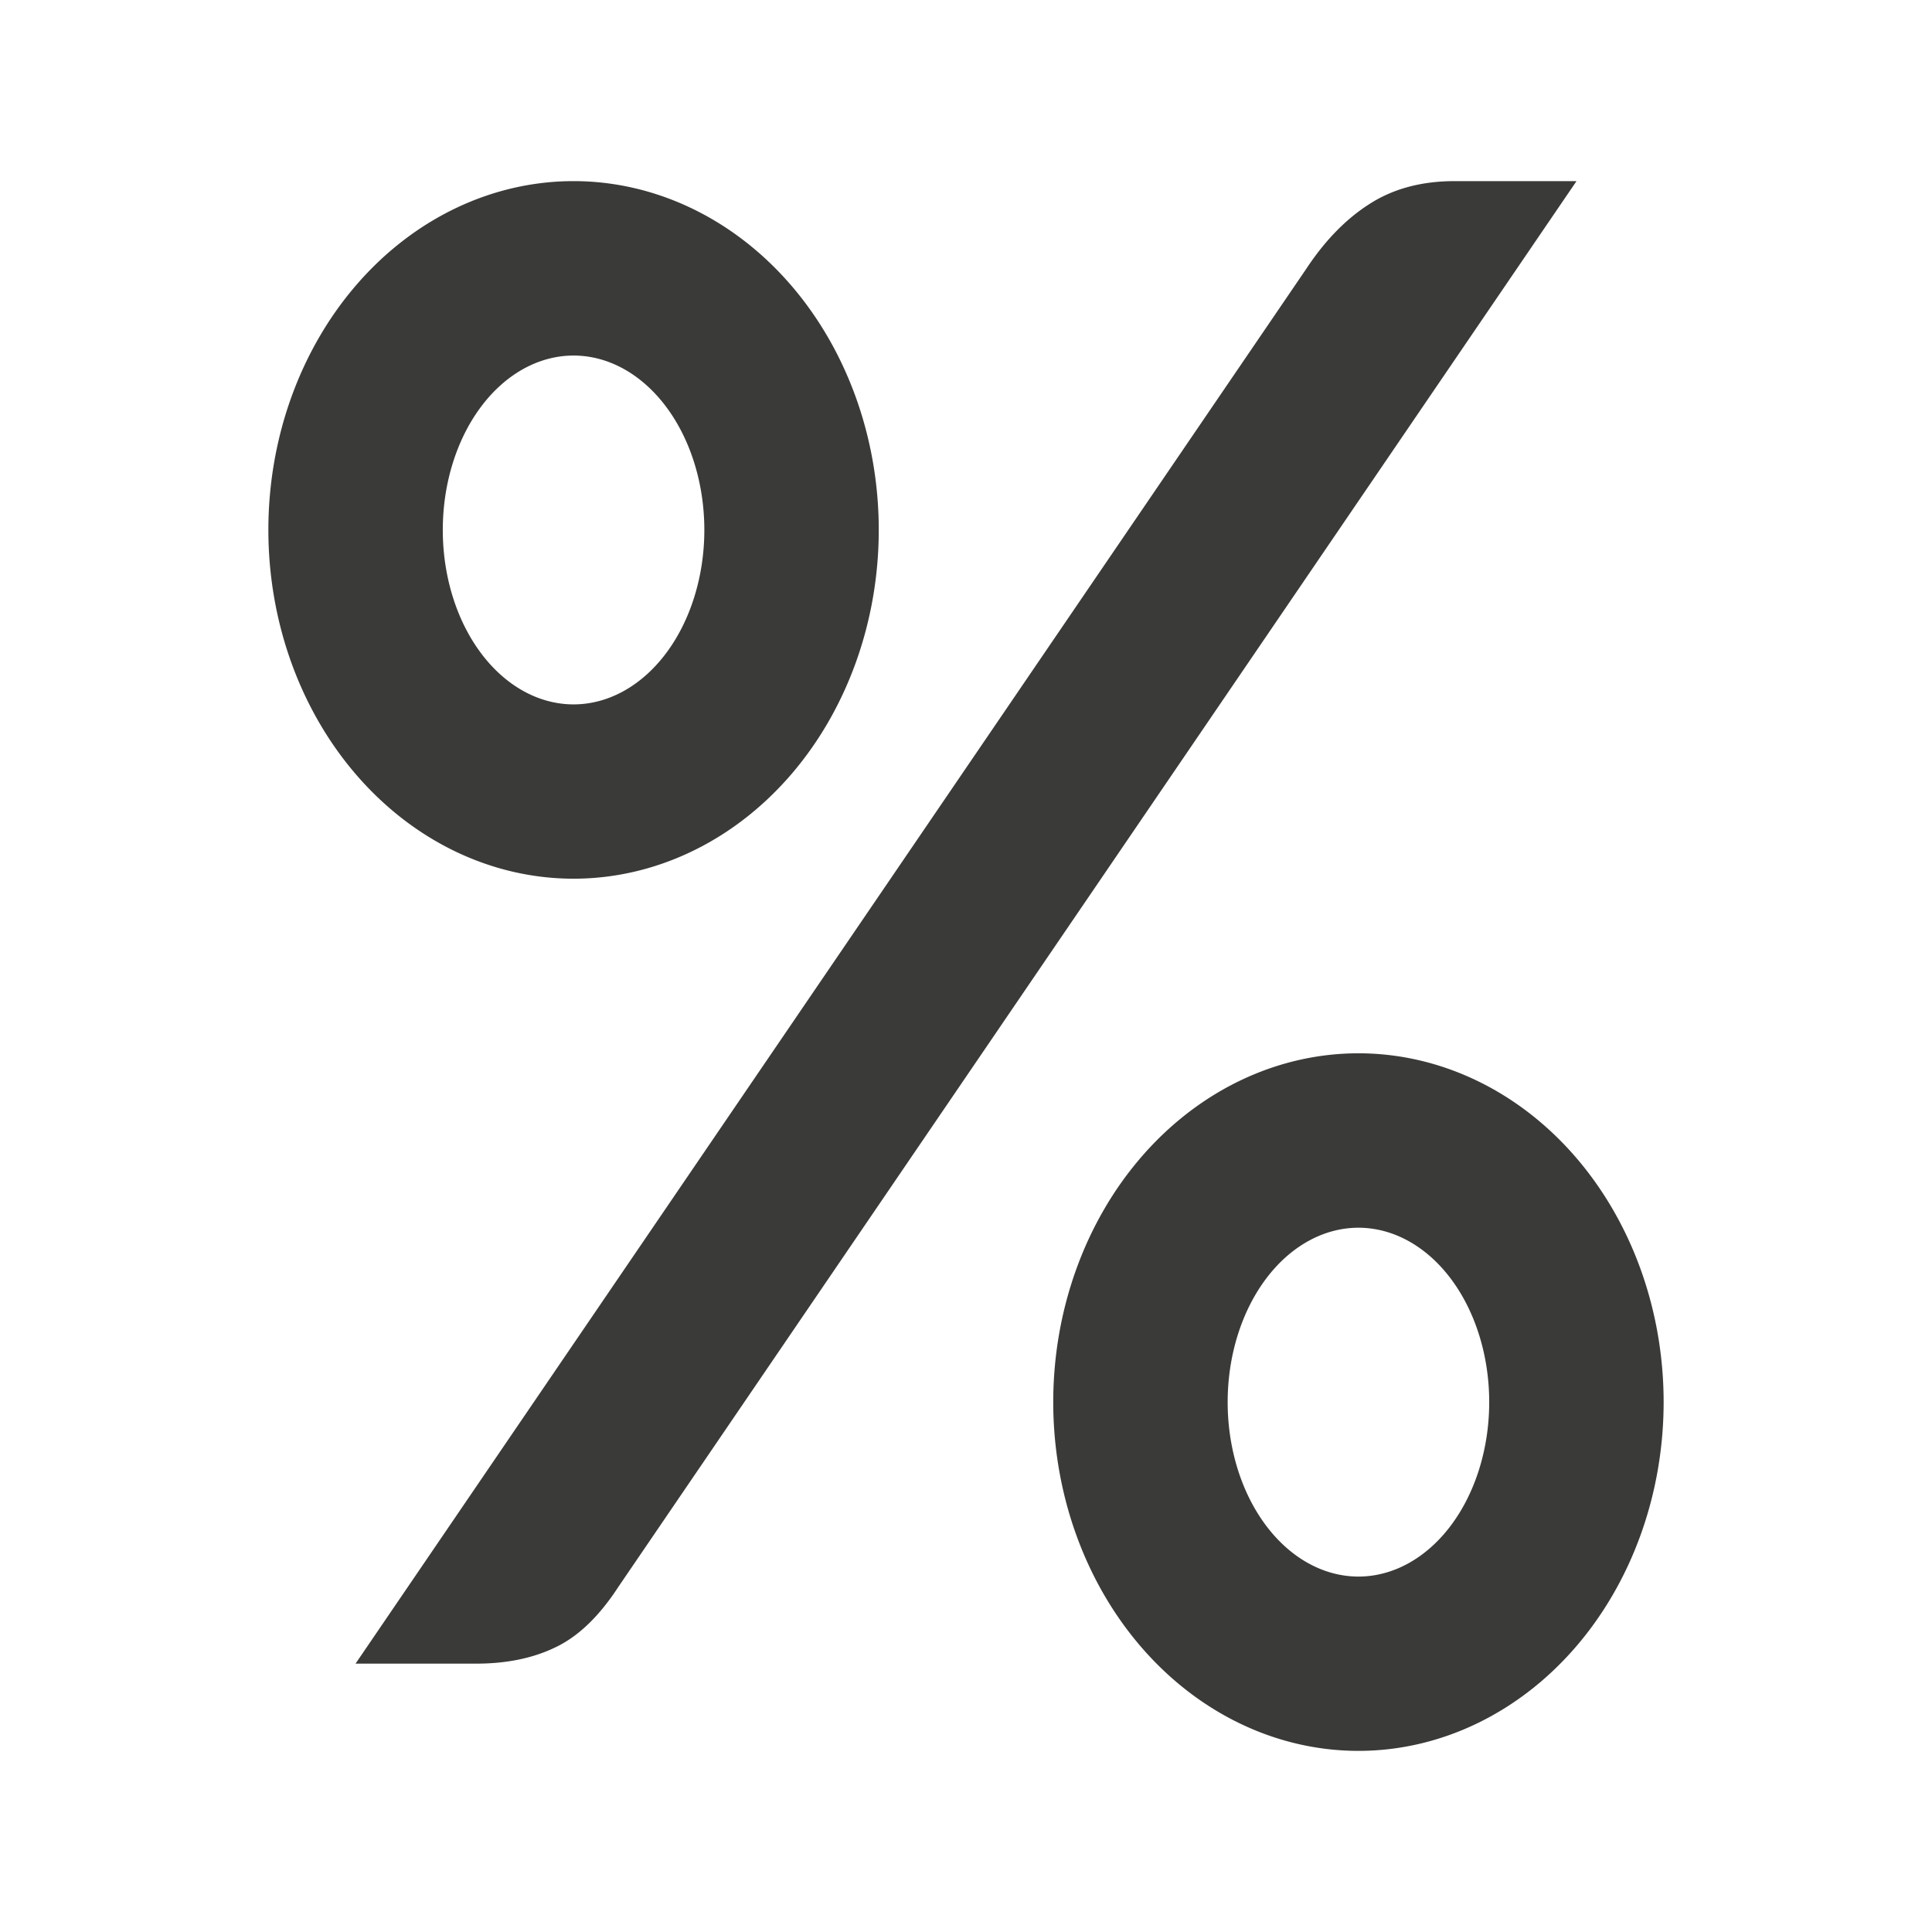 <svg viewBox="0 0 32 32" xmlns="http://www.w3.org/2000/svg"><path d="m9.5 3a5.056 5.778 0 0 0 -5.055 5.777 5.056 5.778 0 0 0 5.055 5.777 5.056 5.778 0 0 0 5.055-5.777 5.056 5.778 0 0 0 -5.055-5.777zm14.594 0c-.555 0-1.029.129-1.424.387-.382.246-.729.602-1.037 1.07l-15.744 23.098h1.998c.493 0 .925-.086 1.295-.262.382-.176.734-.51 1.055-1.002l15.875-23.291zm-14.594 2.889a2.167 2.889 0 0 1 2.166 2.889 2.167 2.889 0 0 1 -2.166 2.889 2.167 2.889 0 0 1 -2.166-2.889 2.167 2.889 0 0 1 2.166-2.889zm13 11.557a5.056 5.778 0 0 0 -5.055 5.777 5.056 5.778 0 0 0 5.055 5.777 5.056 5.778 0 0 0 5.055-5.777 5.056 5.778 0 0 0 -5.055-5.777zm0 2.889a2.167 2.889 0 0 1 2.166 2.889 2.167 2.889 0 0 1 -2.166 2.889 2.167 2.889 0 0 1 -2.166-2.889 2.167 2.889 0 0 1 2.166-2.889z" fill="#3a3a38"/></svg>